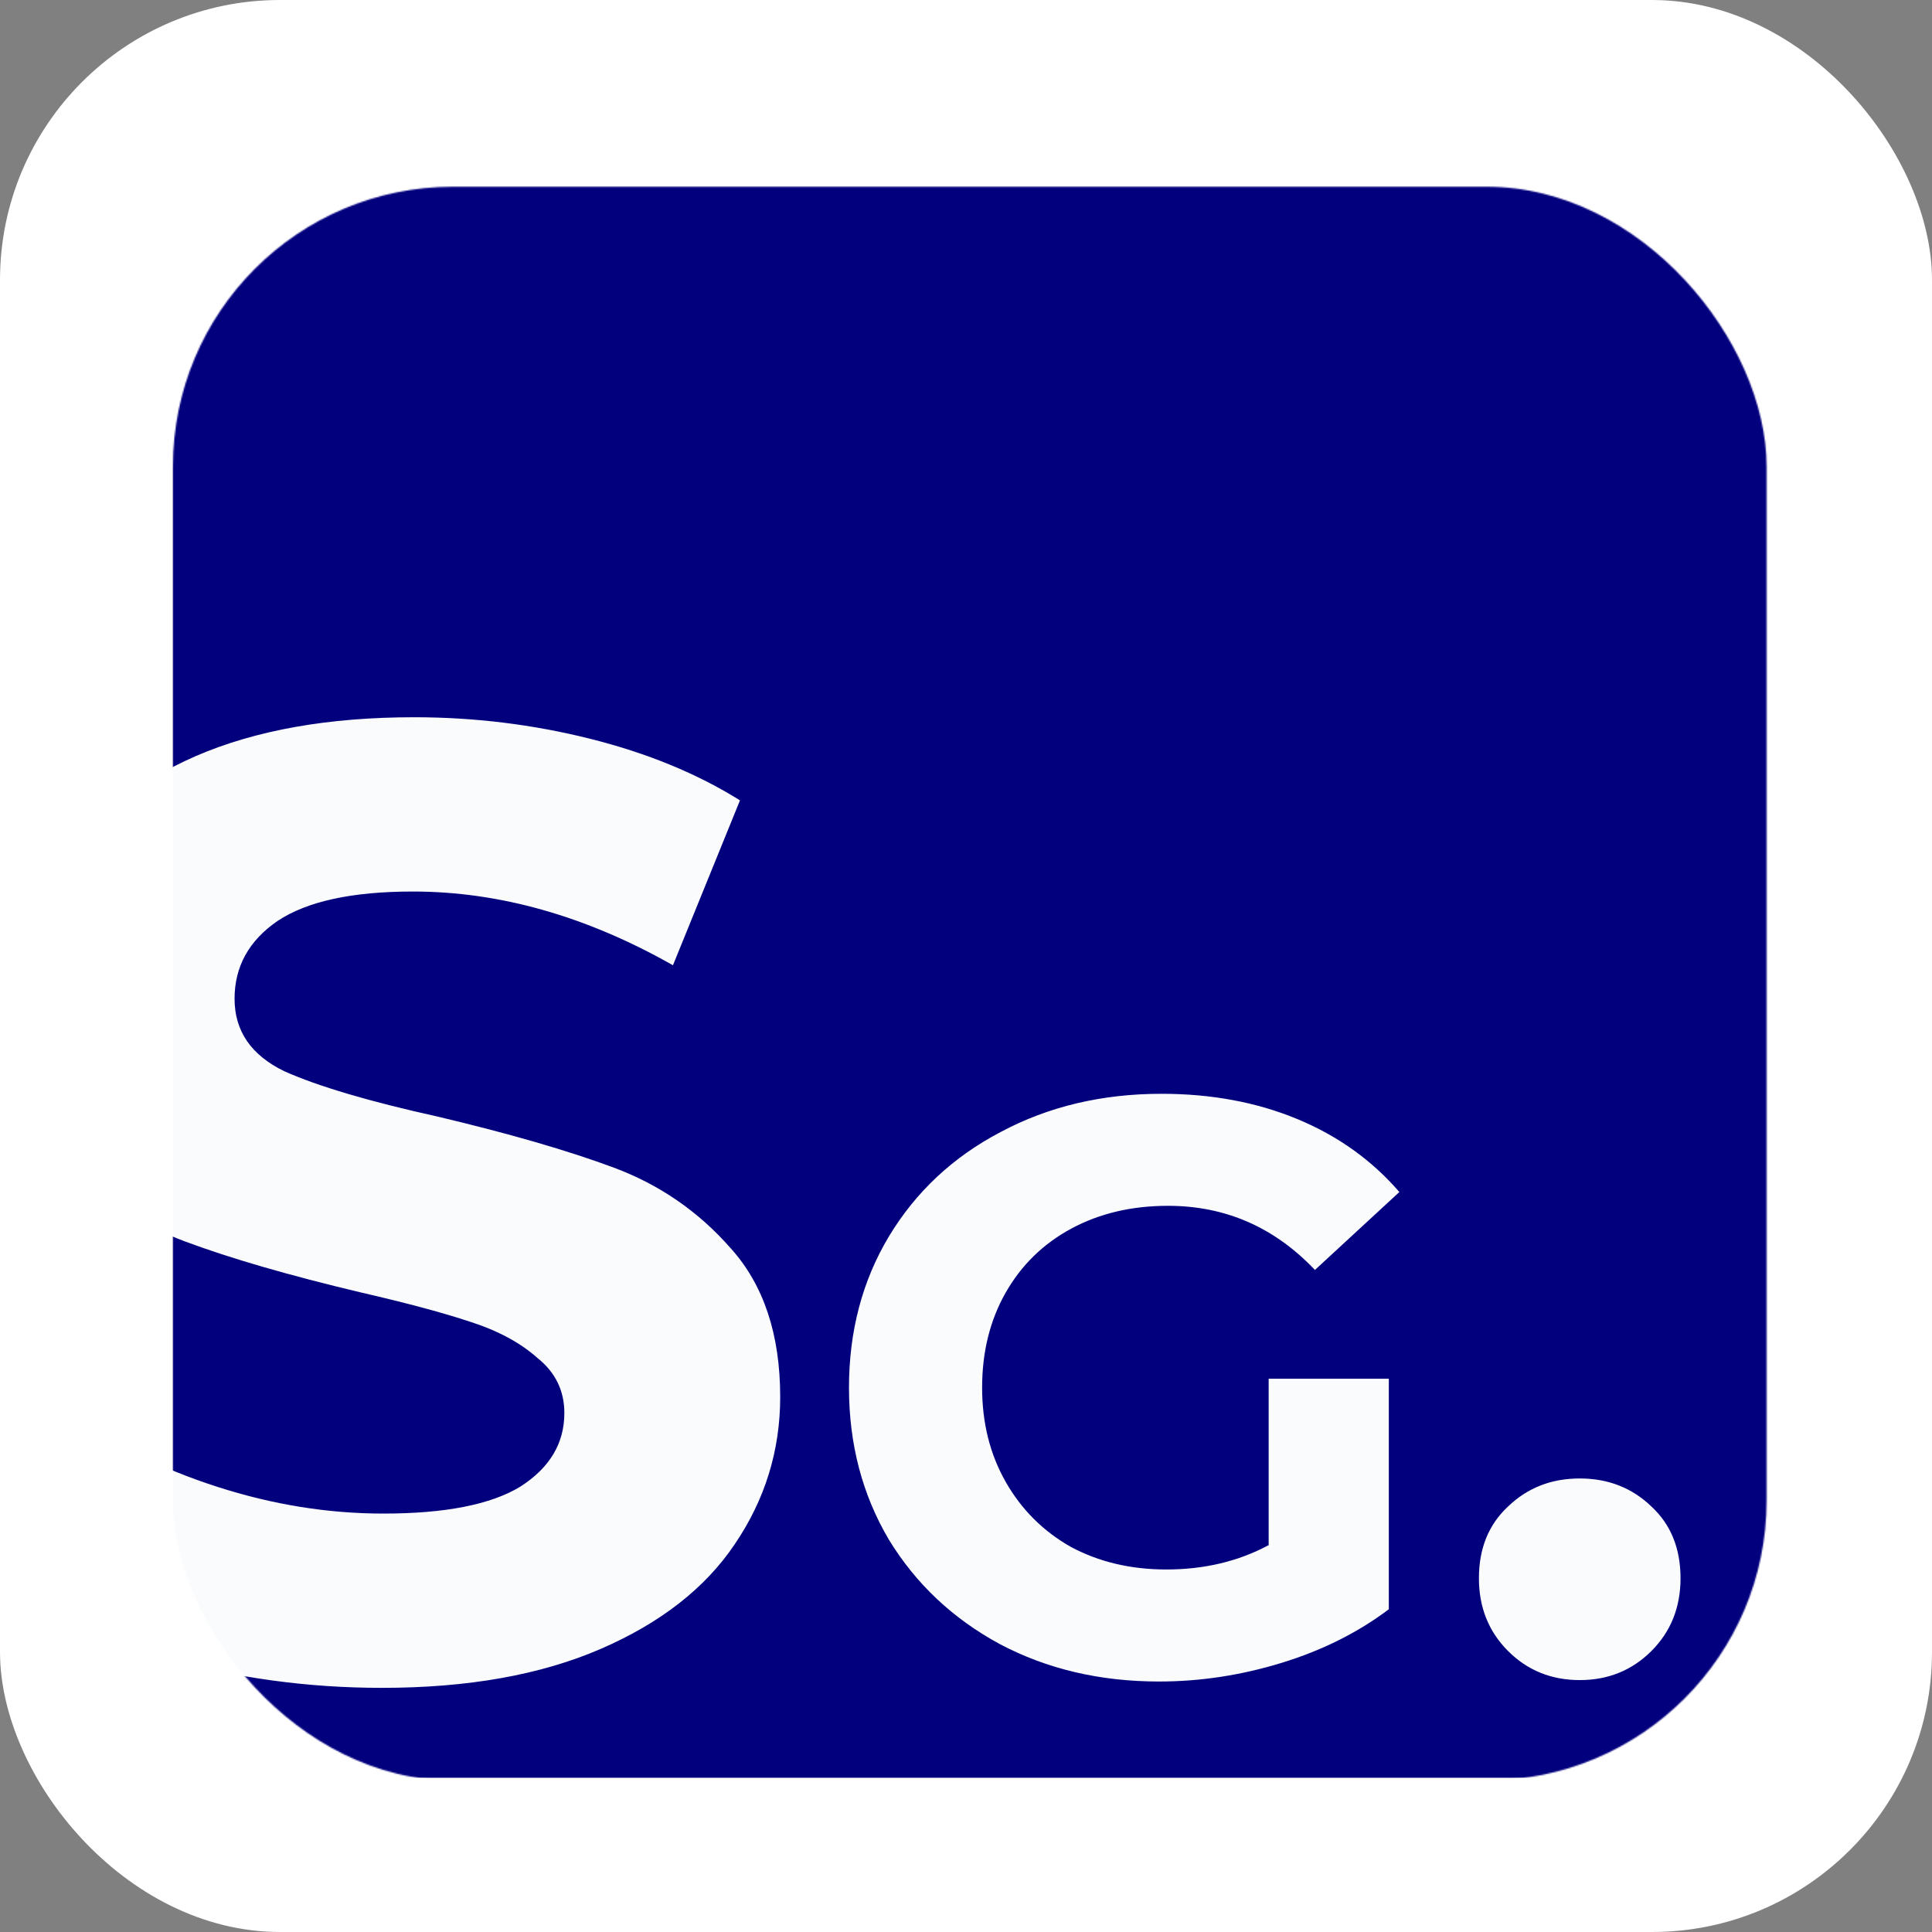 <svg width="1430" height="1430" viewBox="0 0 1430 1430" fill="none" xmlns="http://www.w3.org/2000/svg">
<rect x="0" y="0" width="1430" height="1430" fill="#808080" stroke="none"/>
<rect width="1430" height="1430" rx="207.246" fill="white"/>
<mask id="mask0_517_2" style="mask-type:alpha" maskUnits="userSpaceOnUse" x="127" y="138" width="1181" height="1180">
<rect x="127.981" y="138.194" width="1179.61" height="1179.65" rx="207.246" fill="#03007E"/>
</mask>
<g mask="url(#mask0_517_2)">
<rect x="50.08" y="-126.177" width="1263.07" height="1442.02" fill="url(#paint0_linear_517_2)"/>
<path d="M282.766 1249.29C227.86 1249.29 174.607 1242.02 123.009 1227.46C72.071 1212.25 31.057 1192.73 -0.034 1168.92L54.541 1047.86C84.31 1069.69 119.701 1087.22 160.715 1100.45C201.73 1113.68 242.744 1120.3 283.758 1120.3C329.403 1120.3 363.141 1113.68 384.971 1100.45C406.801 1086.56 417.717 1068.37 417.717 1045.88C417.717 1029.34 411.101 1015.78 397.871 1005.19C385.302 993.946 368.764 985.016 348.257 978.401C328.411 971.785 301.289 964.509 266.89 956.57C213.968 944.001 170.638 931.432 136.901 918.864C103.163 906.295 74.056 886.118 49.58 858.334C25.765 830.55 13.857 793.505 13.857 747.199C13.857 706.846 24.773 670.462 46.603 638.048C68.433 604.971 101.178 578.841 144.839 559.657C189.161 540.473 243.075 530.881 306.581 530.881C350.903 530.881 394.233 536.173 436.57 546.758C478.907 557.342 515.953 572.557 547.706 592.403L498.091 714.453C433.924 678.07 369.756 659.878 305.589 659.878C260.605 659.878 227.198 667.155 205.368 681.708C184.199 696.261 173.615 715.446 173.615 739.26C173.615 763.075 185.853 780.936 210.329 792.844C235.467 804.09 273.505 815.335 324.442 826.581C377.364 839.15 420.693 851.719 454.431 864.288C488.169 876.857 516.945 896.703 540.76 923.825C565.236 950.947 577.474 987.662 577.474 1033.97C577.474 1073.66 566.228 1110.04 543.736 1143.12C521.906 1175.53 488.83 1201.33 444.508 1220.52C400.186 1239.7 346.272 1249.29 282.766 1249.29ZM939.023 1020.48H1027.95V1191.12C1005.12 1208.35 978.678 1221.56 948.636 1230.78C918.594 1239.99 888.352 1244.6 857.909 1244.6C814.248 1244.6 774.993 1235.38 740.145 1216.96C705.296 1198.13 677.858 1172.3 657.83 1139.45C638.202 1106.2 628.388 1068.75 628.388 1027.09C628.388 985.434 638.202 948.182 657.83 915.336C677.858 882.089 705.496 856.253 740.746 837.827C775.995 819.001 815.65 809.588 859.712 809.588C896.564 809.588 930.01 815.797 960.052 828.214C990.094 840.631 1015.33 858.657 1035.76 882.29L973.271 939.97C943.229 908.326 906.978 892.504 864.519 892.504C837.681 892.504 813.848 898.112 793.019 909.327C772.19 920.543 755.967 936.365 744.351 956.794C732.734 977.222 726.926 1000.66 726.926 1027.09C726.926 1053.13 732.734 1076.36 744.351 1096.79C755.967 1117.22 771.989 1133.24 792.418 1144.86C813.247 1156.07 836.88 1161.68 863.317 1161.68C891.356 1161.68 916.592 1155.67 939.023 1143.66V1020.48ZM1169.26 1243.54C1148.24 1243.54 1130.54 1236.36 1116.19 1222C1101.83 1207.64 1094.65 1189.7 1094.65 1168.16C1094.65 1146.11 1101.83 1128.41 1116.19 1115.08C1130.54 1101.24 1148.24 1094.31 1169.26 1094.31C1190.29 1094.31 1207.98 1101.24 1222.34 1115.08C1236.7 1128.41 1243.87 1146.11 1243.87 1168.16C1243.87 1189.7 1236.7 1207.64 1222.34 1222C1207.98 1236.36 1190.29 1243.54 1169.26 1243.54Z" fill="#F9FBFD"/>
</g>
<defs>
<linearGradient id="paint0_linear_517_2" x1="1079.46" y1="18.025" x2="42.352" y2="1238.34" gradientUnits="userSpaceOnUse">
<stop stop-color="#03007E"/>
</linearGradient>
</defs>
</svg>

